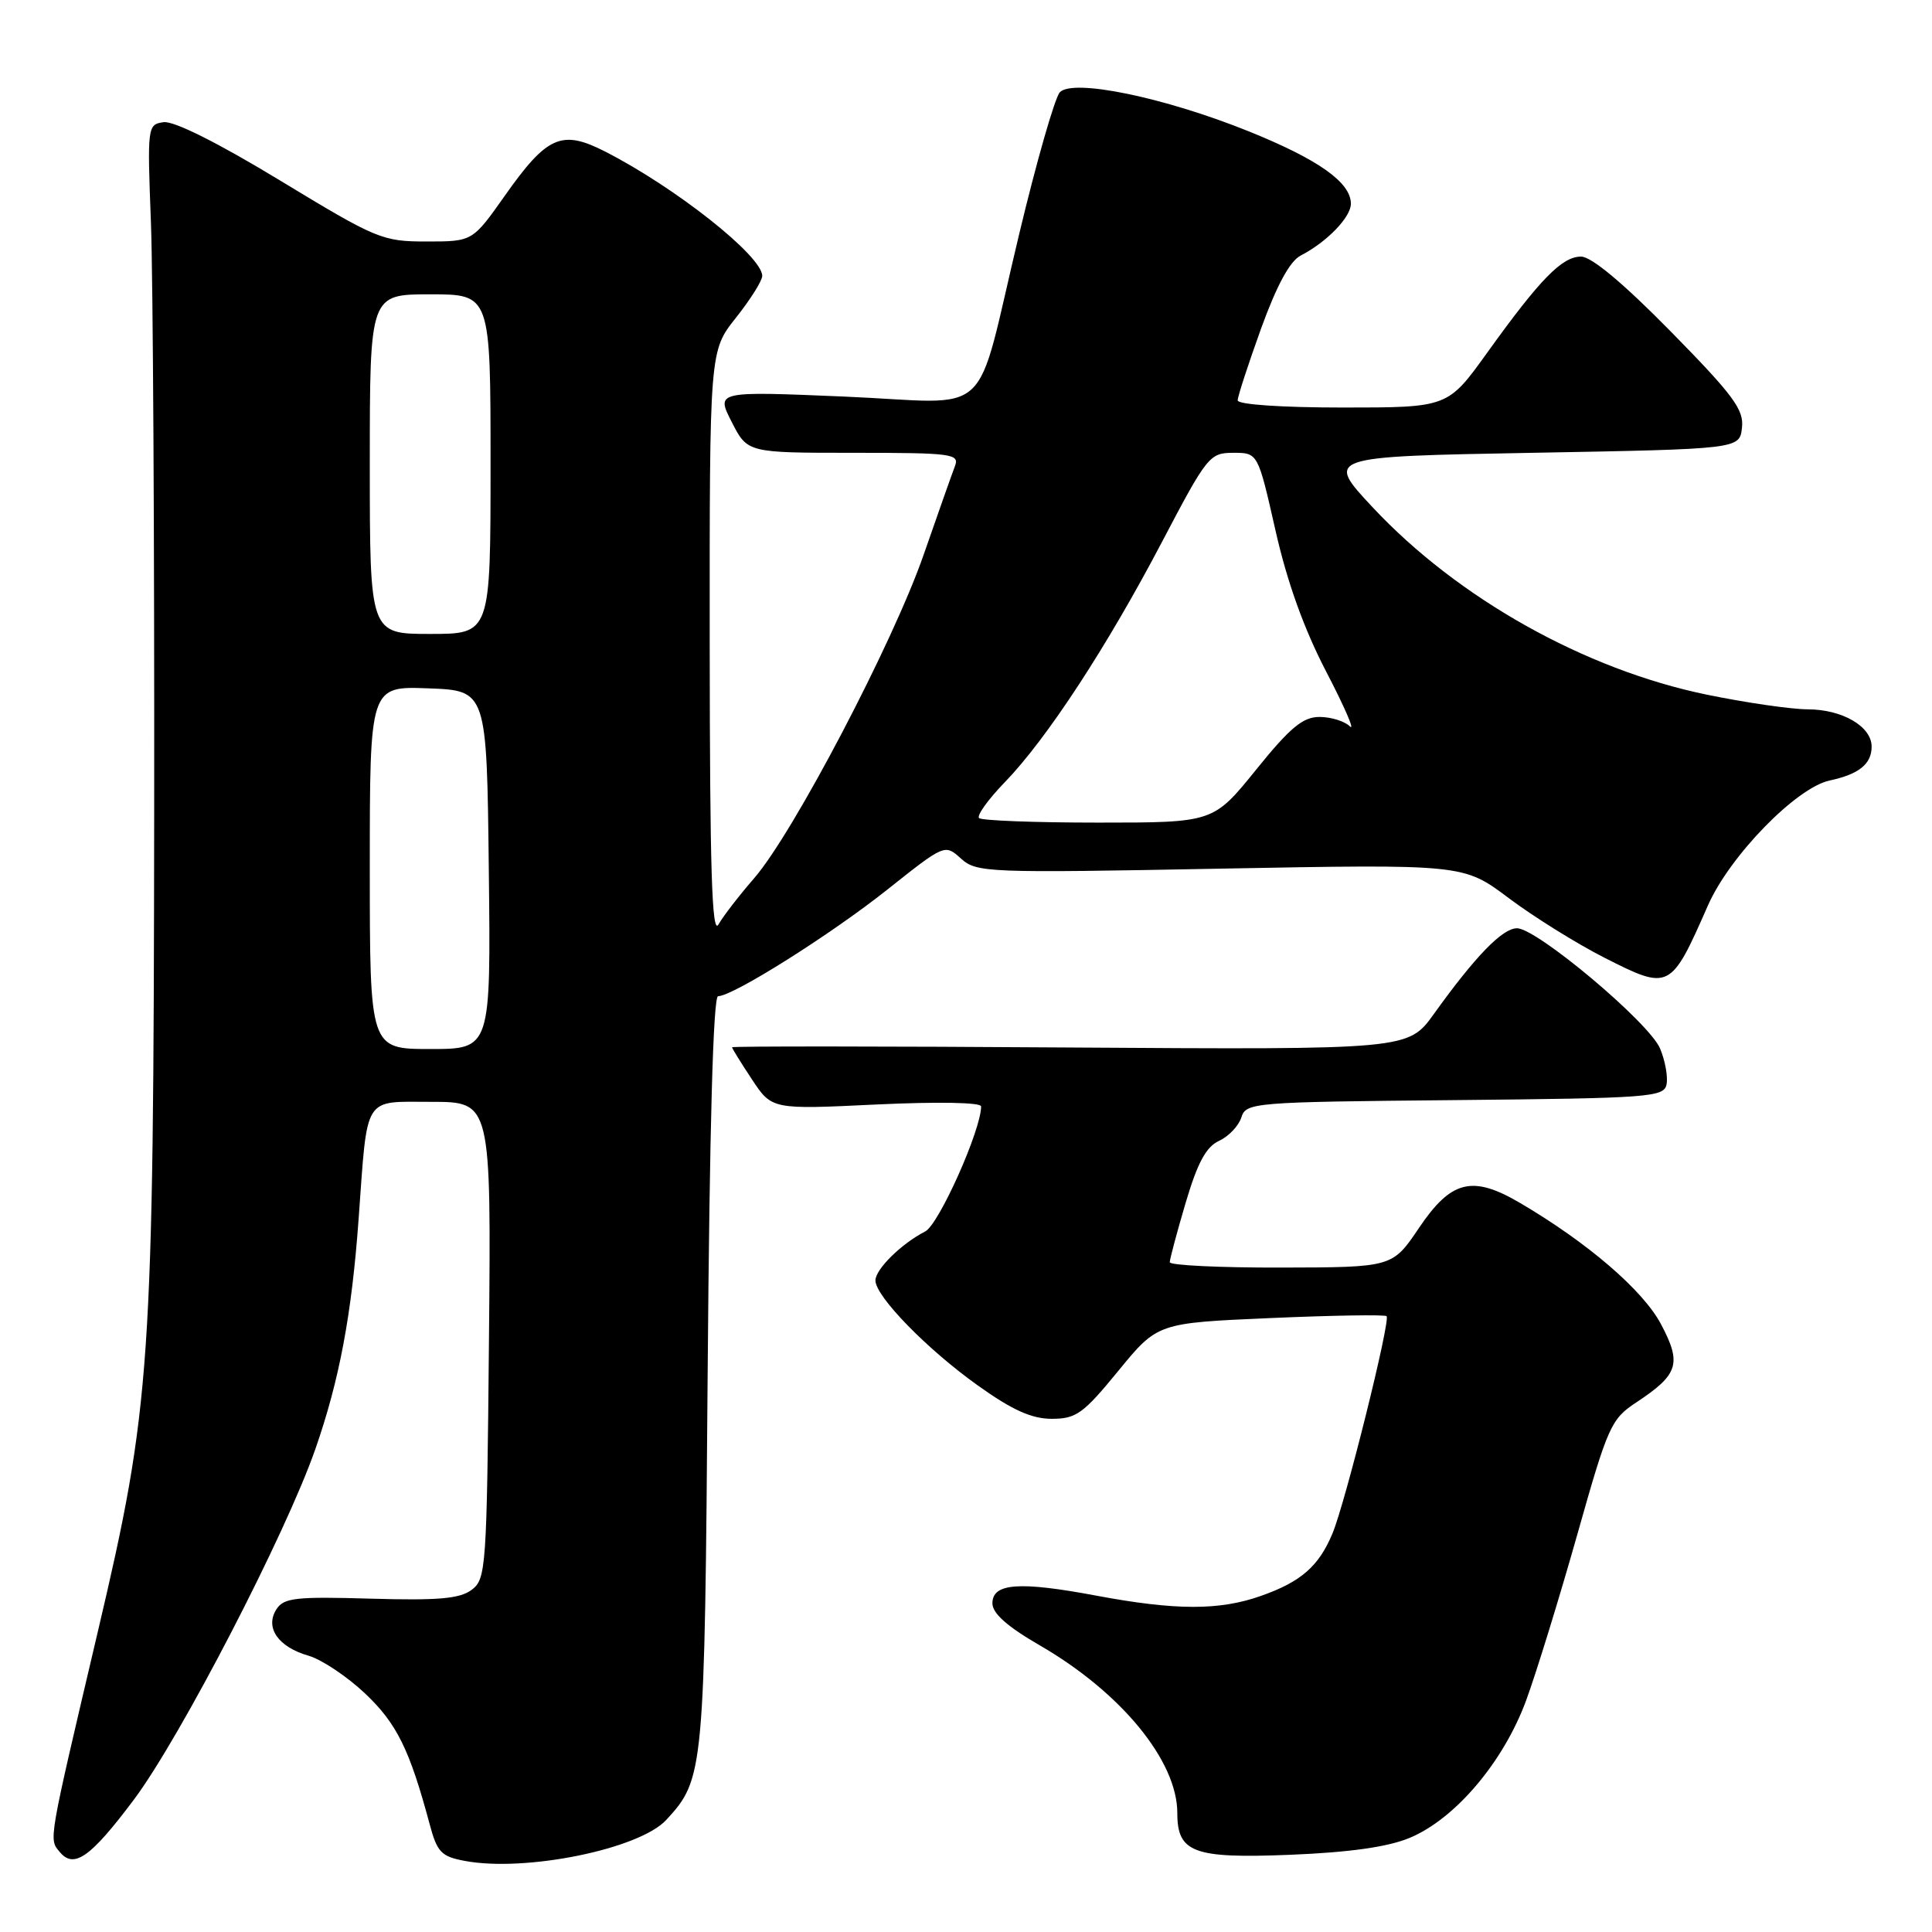 <?xml version="1.0" encoding="UTF-8" standalone="no"?>
<!DOCTYPE svg PUBLIC "-//W3C//DTD SVG 1.1//EN" "http://www.w3.org/Graphics/SVG/1.1/DTD/svg11.dtd" >
<svg xmlns="http://www.w3.org/2000/svg" xmlns:xlink="http://www.w3.org/1999/xlink" version="1.1" viewBox="0 0 256 256">
 <g >
 <path fill="currentColor"
d=" M 17.75 238.45 C 23.91 230.21 37.86 203.27 41.79 192.00 C 44.97 182.87 46.60 174.22 47.52 161.50 C 48.72 144.94 48.06 146.00 57.13 146.00 C 65.08 146.00 65.08 146.00 64.79 177.58 C 64.51 207.82 64.41 209.23 62.50 210.66 C 60.93 211.84 58.07 212.09 49.11 211.83 C 39.13 211.54 37.59 211.72 36.62 213.25 C 35.08 215.67 36.86 218.24 40.88 219.39 C 42.62 219.89 46.00 222.15 48.38 224.40 C 52.57 228.36 54.28 231.82 56.93 241.71 C 57.92 245.43 58.47 246.00 61.59 246.58 C 69.61 248.09 84.69 245.02 88.27 241.16 C 93.29 235.73 93.37 234.90 93.77 181.75 C 94.02 149.45 94.50 132.00 95.15 132.00 C 97.12 132.00 110.05 123.85 117.56 117.89 C 125.19 111.83 125.19 111.83 127.34 113.77 C 129.41 115.63 130.78 115.69 161.71 115.10 C 193.92 114.50 193.92 114.50 199.91 119.00 C 203.20 121.47 208.91 125.03 212.59 126.90 C 221.23 131.28 221.37 131.21 226.30 120.00 C 229.18 113.43 238.01 104.37 242.44 103.42 C 246.32 102.59 248.00 101.24 248.00 98.93 C 248.00 96.26 244.13 94.00 239.53 93.99 C 237.31 93.98 231.28 93.10 226.13 92.04 C 209.99 88.71 193.17 79.28 181.91 67.25 C 175.60 60.50 175.60 60.50 203.05 60.00 C 230.50 59.50 230.50 59.50 230.82 56.68 C 231.10 54.29 229.70 52.39 221.39 43.93 C 215.10 37.53 210.87 34.00 209.50 34.00 C 206.98 34.00 204.08 36.96 197.05 46.75 C 191.84 54.00 191.84 54.00 177.92 54.00 C 169.82 54.00 164.00 53.60 164.00 53.05 C 164.00 52.53 165.40 48.25 167.10 43.53 C 169.18 37.80 170.91 34.60 172.35 33.86 C 175.81 32.08 179.00 28.78 179.00 27.00 C 179.00 24.17 174.70 21.13 165.48 17.41 C 154.30 12.90 142.15 10.39 140.43 12.23 C 139.78 12.93 137.35 21.38 135.05 31.00 C 128.99 56.24 132.04 53.41 111.92 52.55 C 94.87 51.83 94.87 51.83 96.96 55.92 C 99.04 60.00 99.04 60.00 113.13 60.00 C 126.13 60.00 127.16 60.13 126.54 61.75 C 126.17 62.71 124.30 68.00 122.39 73.50 C 118.34 85.16 105.10 110.43 99.92 116.38 C 97.95 118.65 95.82 121.40 95.20 122.50 C 94.33 124.02 94.06 115.13 94.04 85.50 C 94.02 46.50 94.02 46.50 97.51 42.11 C 99.43 39.69 101.00 37.20 101.00 36.56 C 101.00 33.92 89.43 24.78 80.10 20.04 C 74.41 17.15 72.47 18.02 66.88 25.95 C 62.61 32.00 62.61 32.00 56.52 32.00 C 50.66 32.00 49.91 31.68 37.15 23.94 C 28.90 18.93 23.04 16.00 21.68 16.19 C 19.54 16.49 19.51 16.72 20.00 29.50 C 20.27 36.65 20.47 71.75 20.43 107.50 C 20.35 181.13 20.00 186.28 12.97 216.17 C 6.33 244.39 6.46 243.64 7.92 245.40 C 9.80 247.67 12.00 246.12 17.75 238.45 Z  M 186.76 243.54 C 192.82 241.03 199.23 233.46 202.23 225.29 C 203.60 221.55 206.64 211.67 209.00 203.33 C 213.05 188.97 213.47 188.03 216.81 185.83 C 222.41 182.13 222.87 180.70 220.09 175.46 C 217.70 170.95 210.33 164.62 201.35 159.36 C 195.08 155.69 192.28 156.39 188.02 162.71 C 184.50 167.93 184.50 167.93 169.75 167.96 C 161.64 167.98 155.00 167.66 155.00 167.25 C 155.00 166.84 155.95 163.29 157.11 159.36 C 158.68 154.06 159.82 151.95 161.53 151.17 C 162.79 150.59 164.12 149.20 164.48 148.08 C 165.11 146.09 165.92 146.02 192.80 145.77 C 218.70 145.52 220.50 145.38 220.83 143.67 C 221.02 142.66 220.64 140.53 219.97 138.94 C 218.56 135.53 203.65 123.00 201.01 123.00 C 199.08 123.00 195.50 126.69 190.00 134.35 C 186.59 139.09 186.59 139.09 141.80 138.80 C 117.16 138.63 97.00 138.62 97.00 138.77 C 97.00 138.92 98.19 140.84 99.64 143.03 C 102.28 147.02 102.28 147.02 116.14 146.35 C 124.22 145.97 130.00 146.07 130.00 146.60 C 130.02 149.69 124.41 162.24 122.60 163.17 C 119.43 164.80 116.00 168.18 116.00 169.67 C 116.00 171.77 122.84 178.79 129.58 183.59 C 134.14 186.85 136.70 188.00 139.37 188.00 C 142.60 188.00 143.54 187.32 148.18 181.65 C 153.38 175.30 153.38 175.30 168.36 174.65 C 176.59 174.29 183.51 174.18 183.73 174.40 C 184.28 174.95 178.27 199.10 176.56 203.19 C 174.75 207.54 172.39 209.60 167.07 211.47 C 161.58 213.41 155.81 213.40 145.31 211.44 C 135.04 209.51 131.50 209.77 131.50 212.45 C 131.50 213.78 133.47 215.53 137.78 218.02 C 148.56 224.26 156.00 233.33 156.00 240.24 C 156.00 245.49 158.15 246.28 170.94 245.77 C 178.80 245.45 183.86 244.74 186.76 243.54 Z  M 49.00 114.96 C 49.00 90.92 49.00 90.92 56.75 91.21 C 64.50 91.50 64.50 91.50 64.77 115.25 C 65.04 139.00 65.04 139.00 57.02 139.00 C 49.00 139.00 49.00 139.00 49.00 114.96 Z  M 129.73 108.40 C 129.40 108.06 130.93 105.93 133.14 103.65 C 138.69 97.92 146.69 85.69 154.00 71.75 C 159.95 60.42 160.28 60.00 163.43 60.00 C 166.68 60.00 166.68 60.00 169.00 70.25 C 170.55 77.12 172.77 83.30 175.73 89.00 C 178.16 93.67 179.58 96.94 178.87 96.25 C 178.17 95.56 176.36 95.00 174.84 95.00 C 172.64 95.00 170.96 96.39 166.43 102.00 C 160.77 109.00 160.77 109.00 145.55 109.00 C 137.18 109.00 130.06 108.73 129.73 108.40 Z  M 49.00 61.50 C 49.00 39.00 49.00 39.00 57.00 39.00 C 65.00 39.00 65.00 39.00 65.00 61.50 C 65.00 84.00 65.00 84.00 57.00 84.00 C 49.00 84.00 49.00 84.00 49.00 61.50 Z "/>
</g>
</svg>